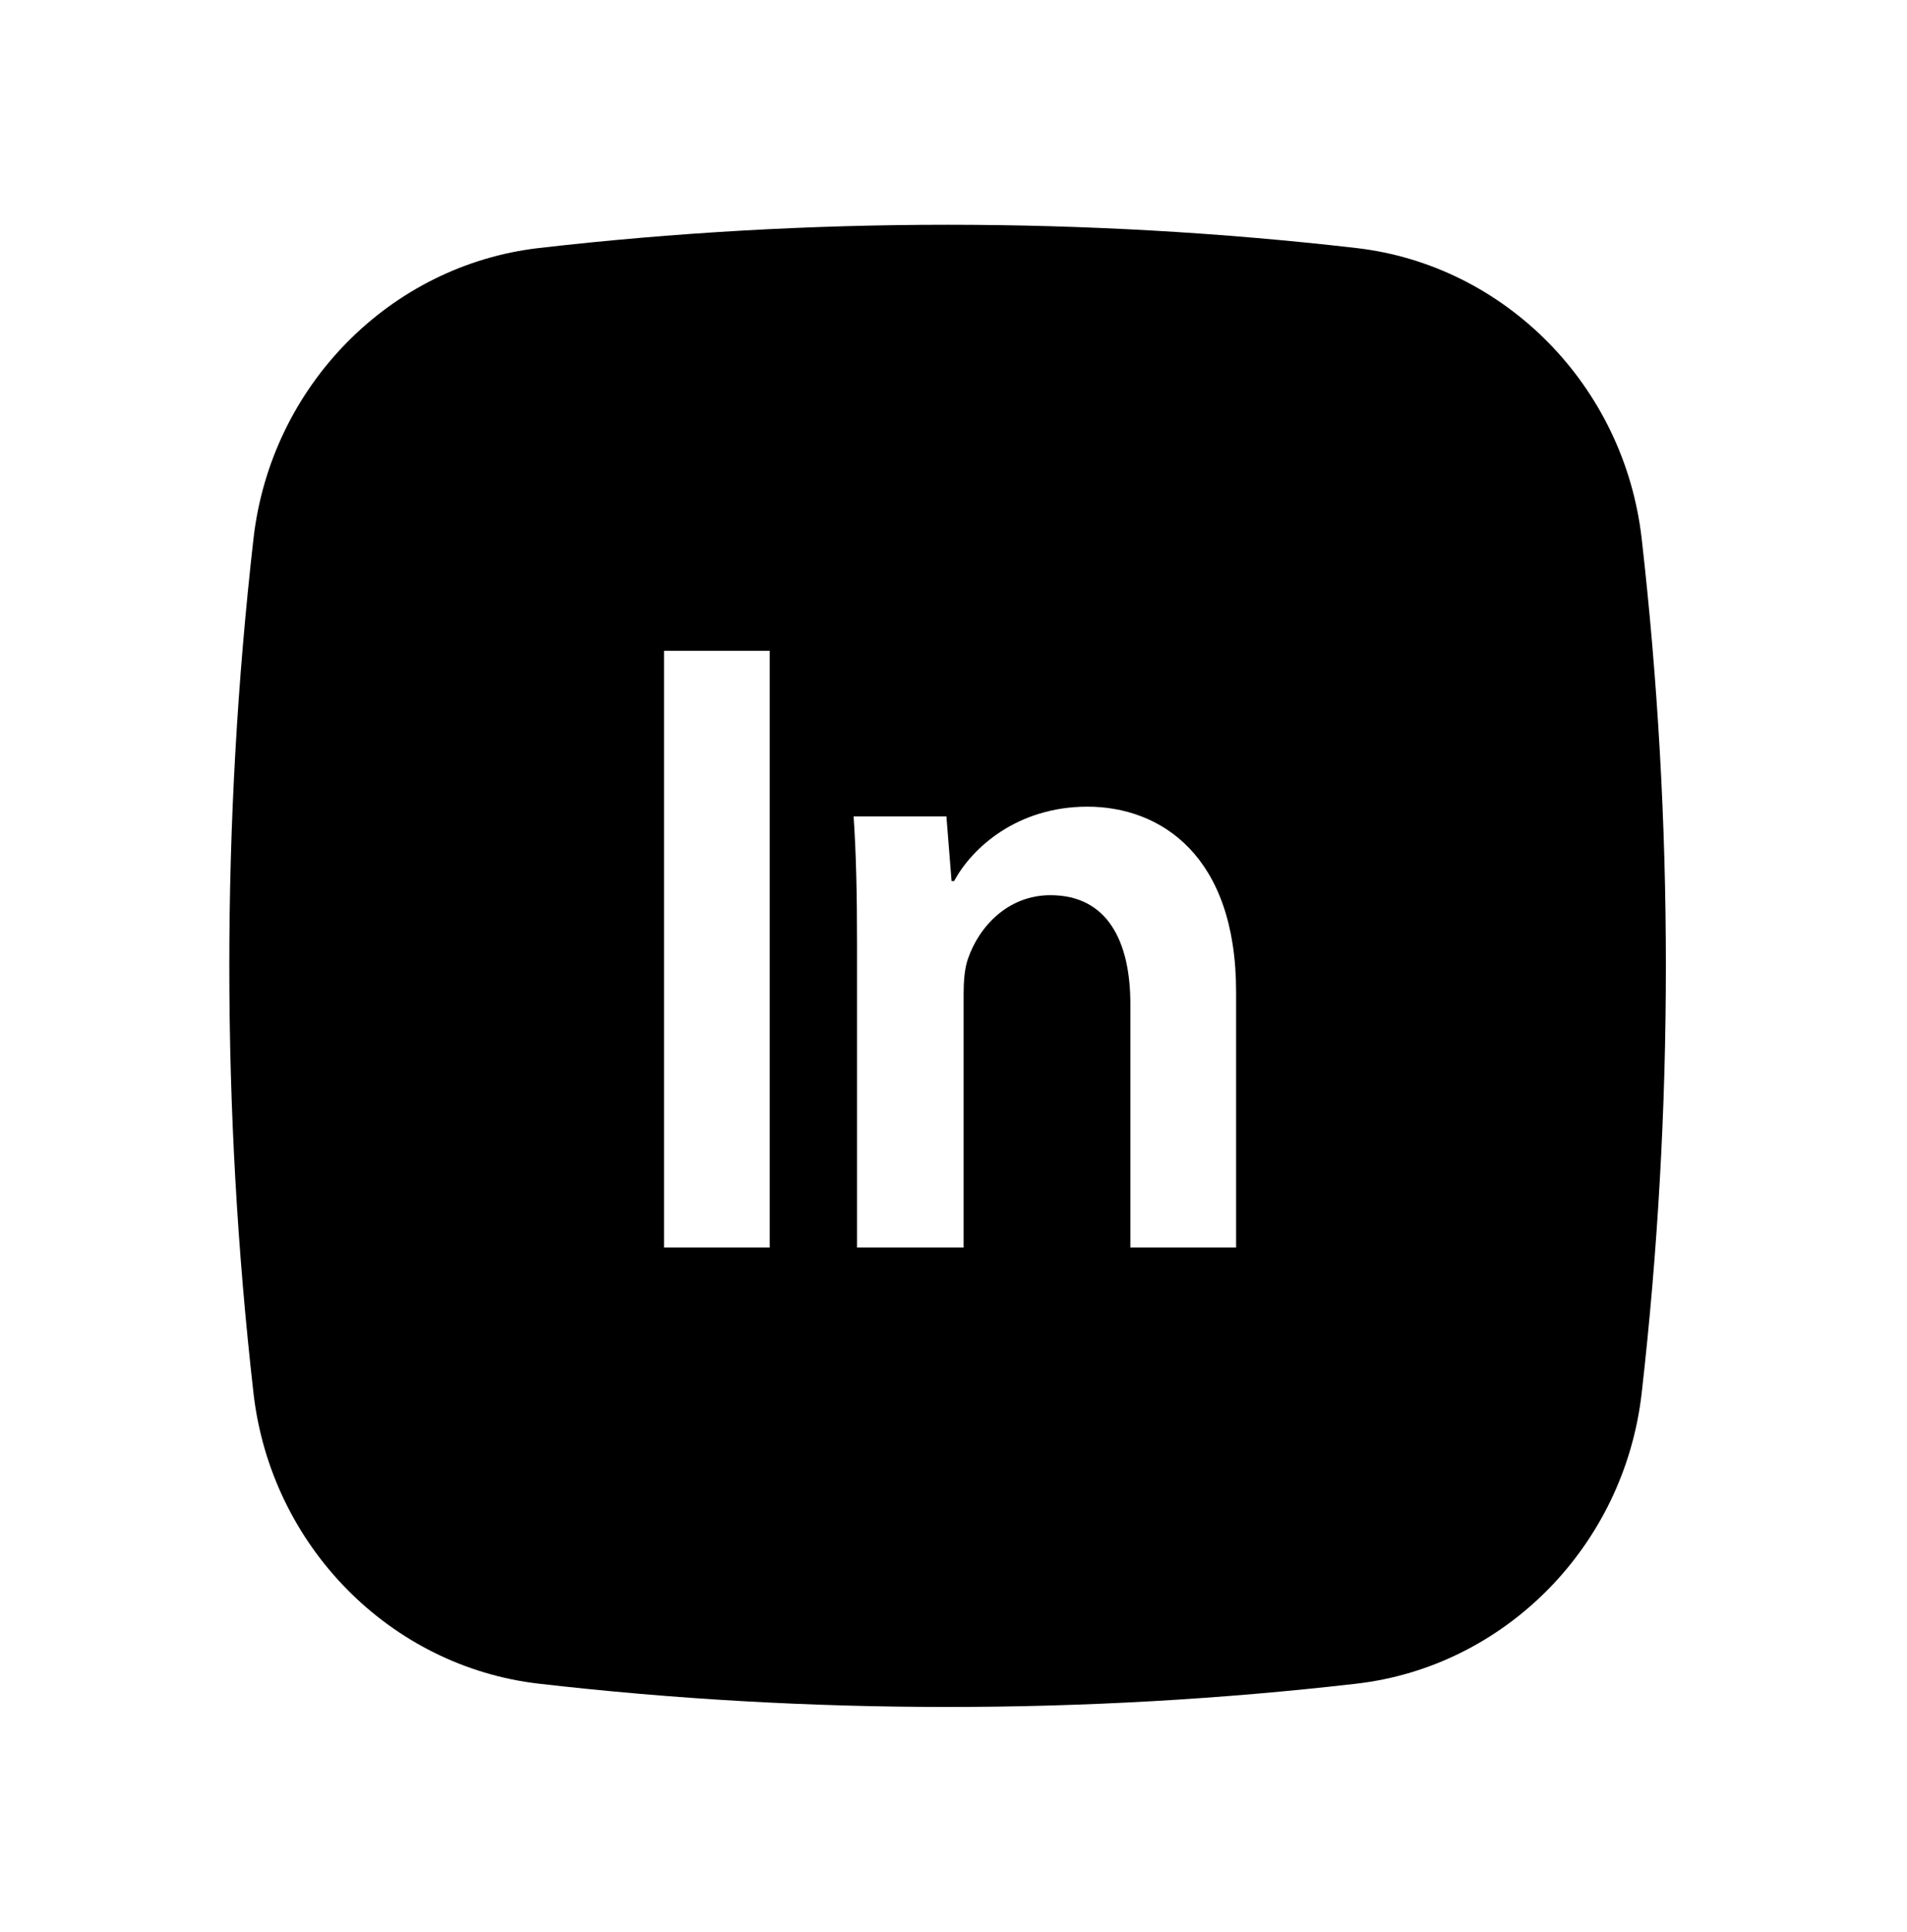 <svg  viewBox="0 0 79 80" fill="none" xmlns="http://www.w3.org/2000/svg">
<path fill-rule="evenodd" clip-rule="evenodd" d="M22.324 10.272C33.486 8.987 45.025 8.987 56.187 10.272C62.333 10.979 67.289 15.965 68.01 22.315C69.345 34.065 69.345 45.935 68.01 57.685C67.289 64.035 62.333 69.021 56.187 69.728C45.025 71.013 33.486 71.013 22.324 69.728C16.178 69.021 11.222 64.035 10.5 57.685C9.166 45.935 9.166 34.065 10.5 22.315C11.222 15.965 16.178 10.979 22.324 10.272ZM27.508 51.667V26.953H31.888V51.667H27.508ZM39.919 51.667H35.503V39.127C35.503 37.073 35.468 35.35 35.361 33.81H39.207L39.42 36.487H39.527C40.275 35.093 42.162 33.407 45.046 33.407C48.073 33.407 51.207 35.423 51.207 41.07V51.667H46.827V41.583C46.827 39.017 45.901 37.073 43.515 37.073C41.77 37.073 40.56 38.357 40.097 39.713C39.954 40.117 39.919 40.667 39.919 41.18V51.667Z" fill="black"/>
</svg>
